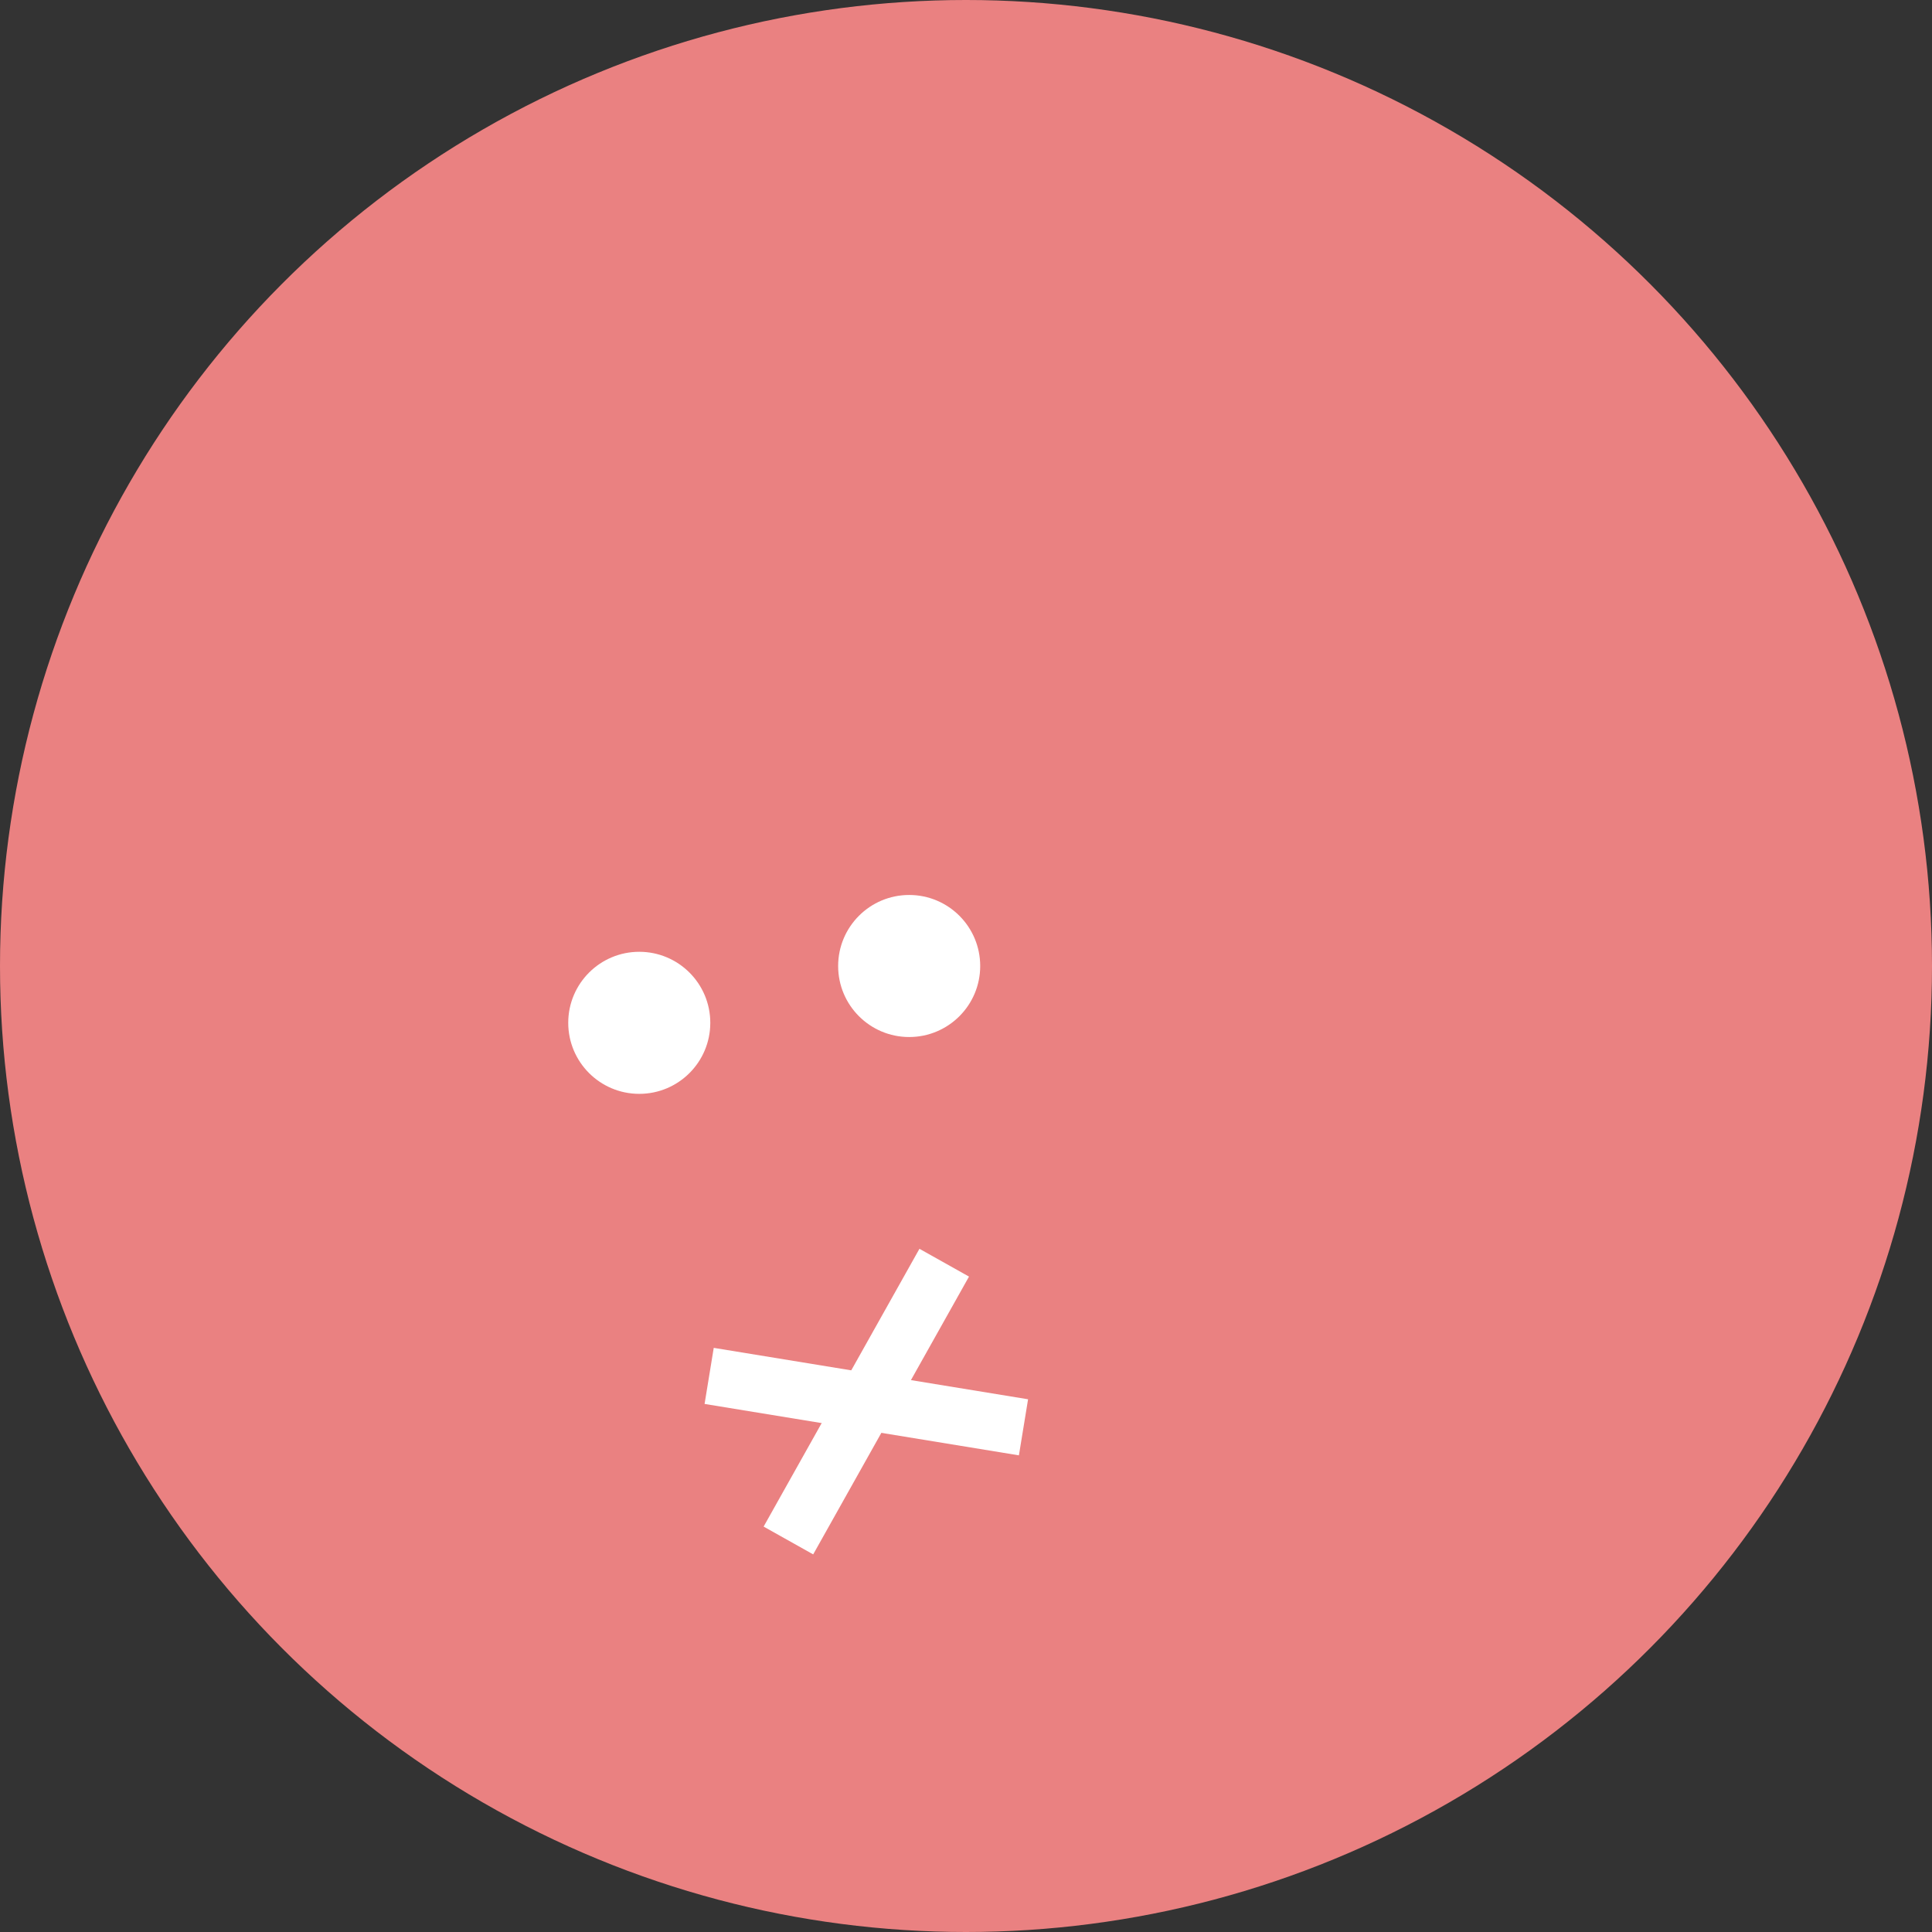 <svg xmlns="http://www.w3.org/2000/svg" width="136" height="136" viewBox="0 0 136 136">
  <rect x="0" y="0" width="136" height="136" fill="#333333" stroke="none"/>
  <g id="Group_45" data-name="Group 45" transform="translate(-1305 -208)">
    <circle id="Ellipse_37" data-name="Ellipse 37" cx="68" cy="68" r="68" transform="translate(1305 208)" fill="#ea8181"/>
    <g id="Group_144" data-name="Group 144">
      <path id="Path_105" data-name="Path 105" d="M1354.92,304.854l22.127,3.619" fill="none" stroke="#fff" stroke-width="4"/>
      <path id="Path_106" data-name="Path 106" d="M1354.92,304.854l22.127,3.619" transform="translate(2121.346 -872.057) rotate(110)" fill="none" stroke="#fff" stroke-width="4"/>
    </g>
    <circle id="Ellipse_54" data-name="Ellipse 54" cx="5" cy="5" r="5" transform="translate(1345 275)" fill="#fff"/>
    <circle id="Ellipse_55" data-name="Ellipse 55" cx="5" cy="5" r="5" transform="translate(1364 271)" fill="#fff"/>
  </g>
</svg>
